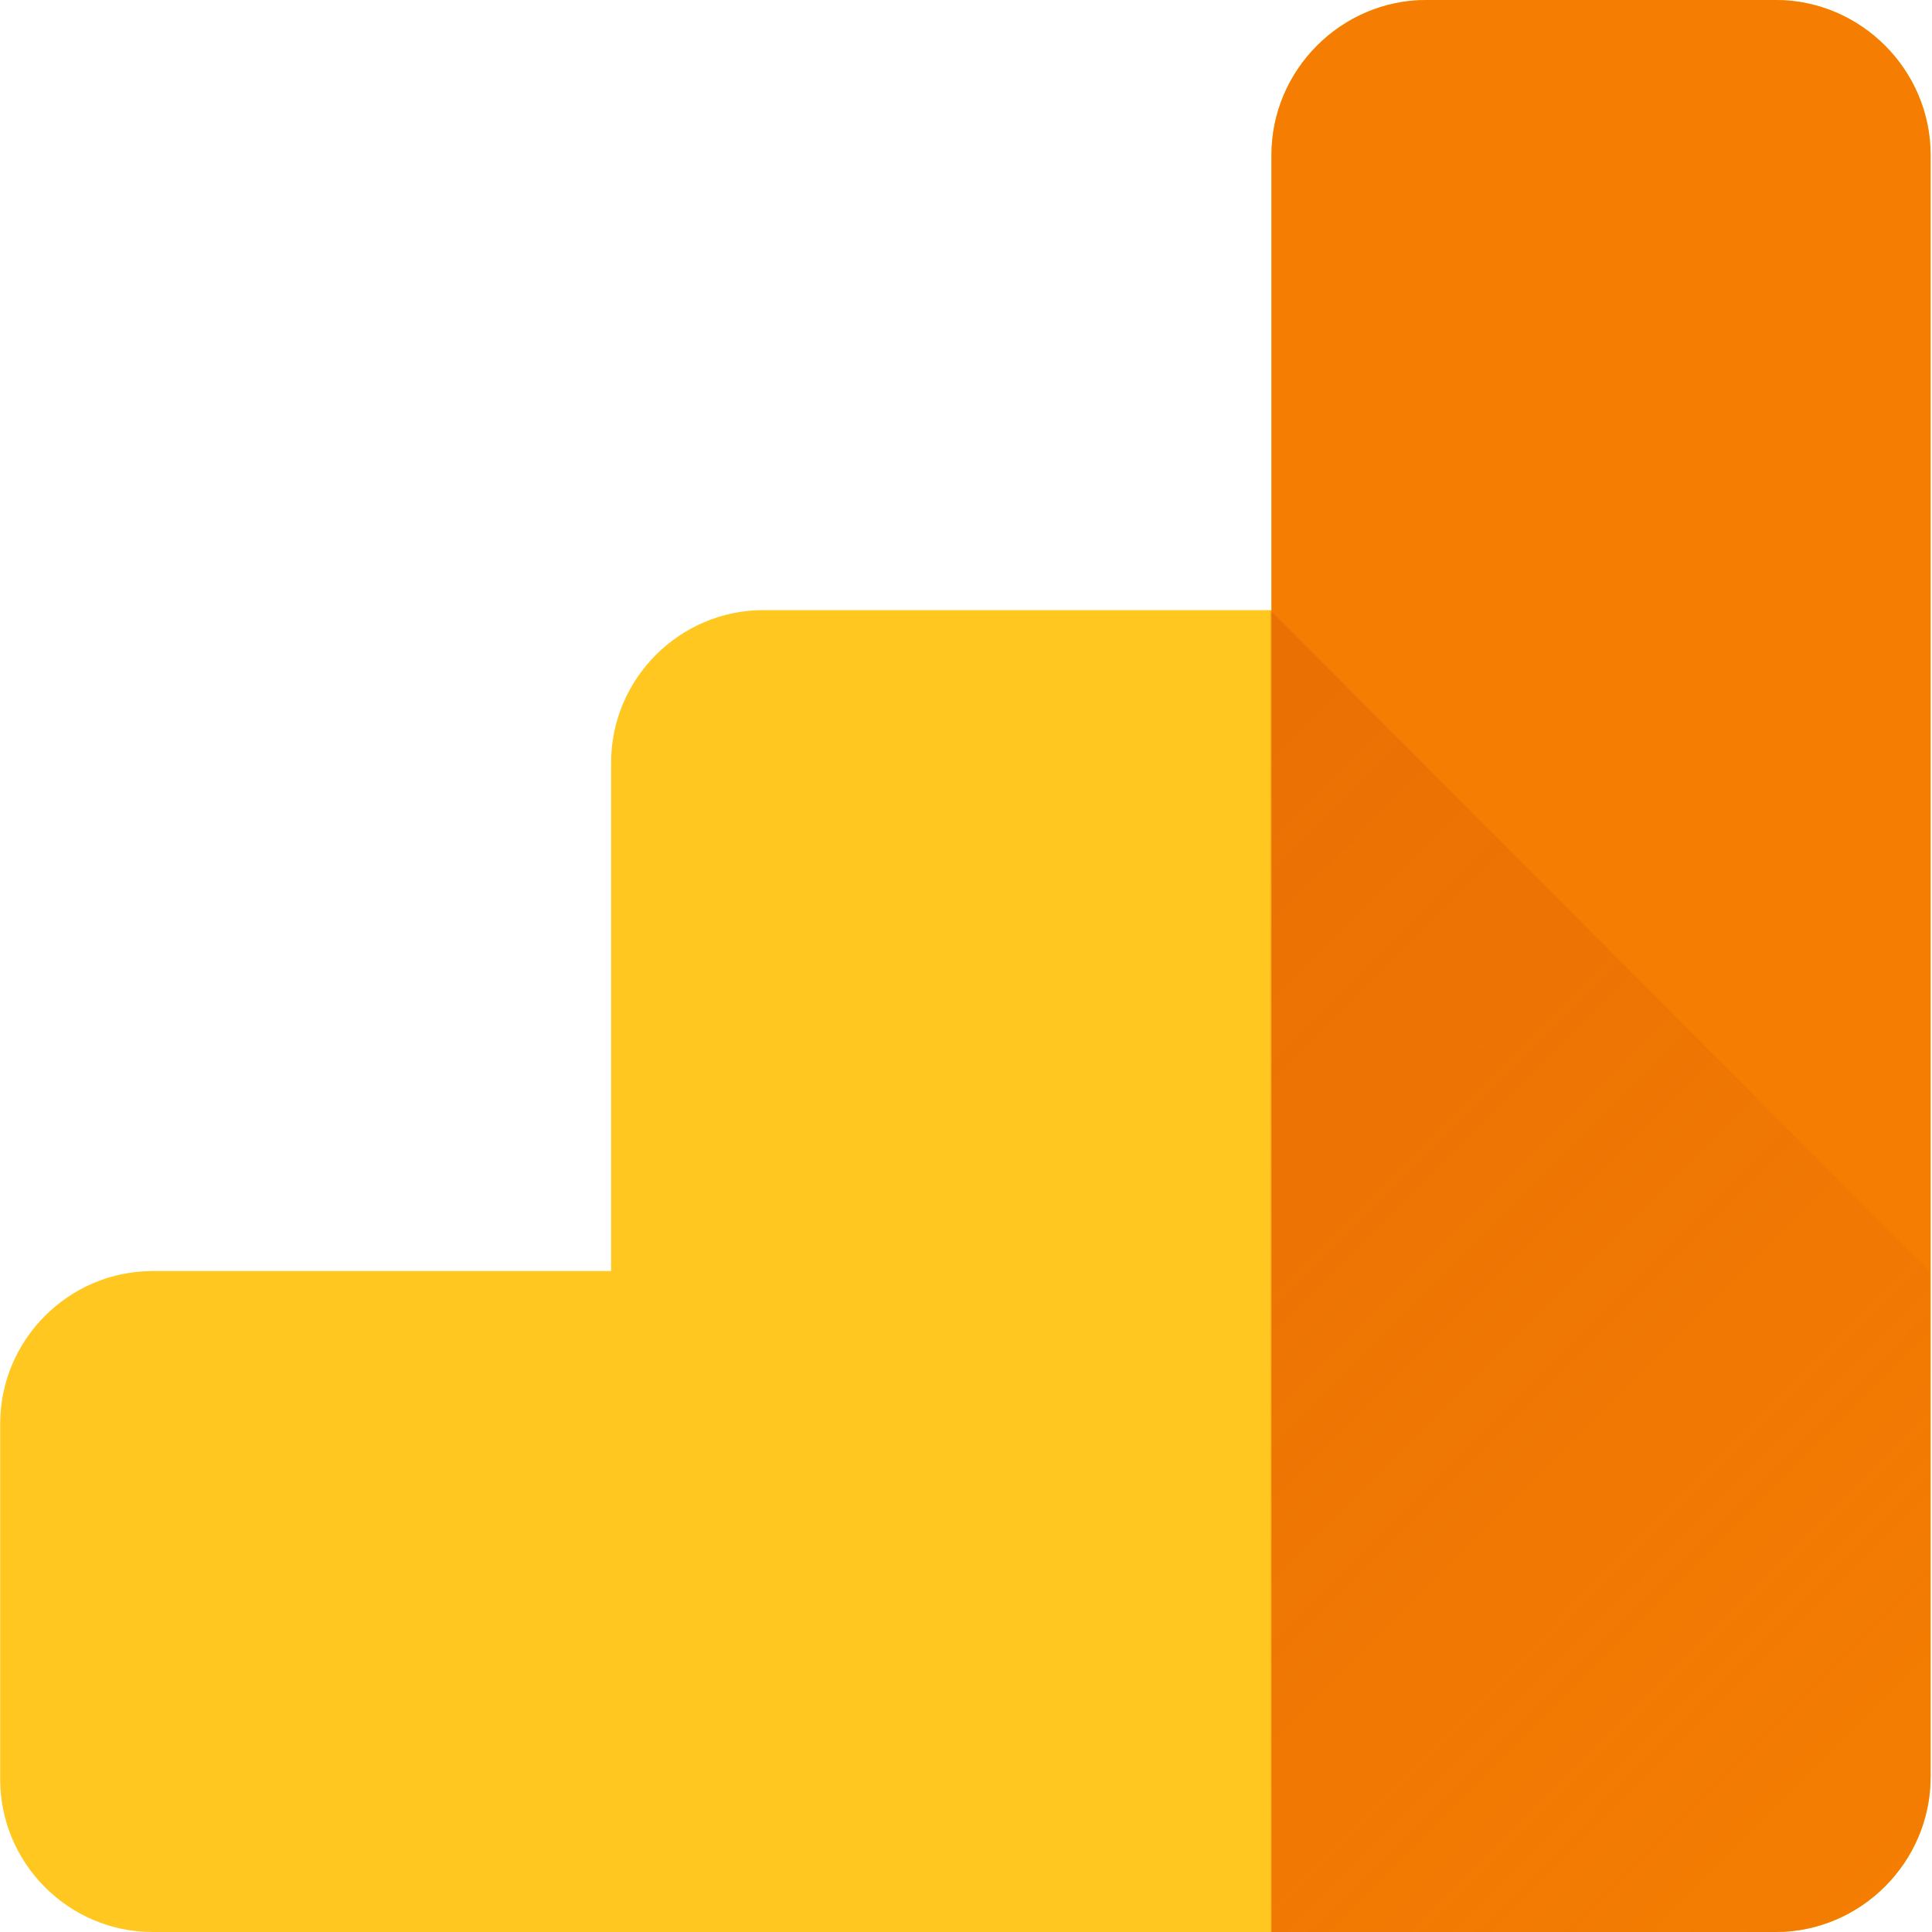 <svg width="40" height="40" viewBox="0 0 40 40" fill="none" xmlns="http://www.w3.org/2000/svg">
<g clip-path="url(#clip0)">
<path d="M36.764 0H29.533C27.771 0 26.325 1.447 26.325 3.211V12.632H15.807C14.072 12.632 12.652 14.053 12.652 15.79V26.316H3.159C1.424 26.316 0.004 27.737 0.004 29.474V36.842C0.004 38.579 1.424 40 3.159 40H36.764C38.526 40 39.972 38.553 39.972 36.789V3.211C39.972 1.447 38.526 0 36.764 0Z" fill="#FFC720"/>
<path d="M36.763 0H29.532C27.77 0 26.324 1.447 26.324 3.211V40H36.763C38.525 40 39.971 38.553 39.971 36.789V3.211C39.971 1.447 38.525 0 36.763 0Z" fill="#F57E02"/>
<path d="M26.298 12.632V40H36.737C38.499 40 39.945 38.553 39.945 36.79V26.316L26.298 12.632Z" fill="url(#paint0_linear)"/>
</g>
<defs>
<linearGradient id="paint0_linear" x1="19.527" y1="19.54" x2="39.03" y2="39.027" gradientUnits="userSpaceOnUse">
<stop stop-color="#BF360C" stop-opacity="0.2"/>
<stop offset="1" stop-color="#BF360C" stop-opacity="0.02"/>
</linearGradient>
<clipPath id="clip0">
<rect width="40" height="40" fill="white"/>
</clipPath>
</defs>
</svg>
